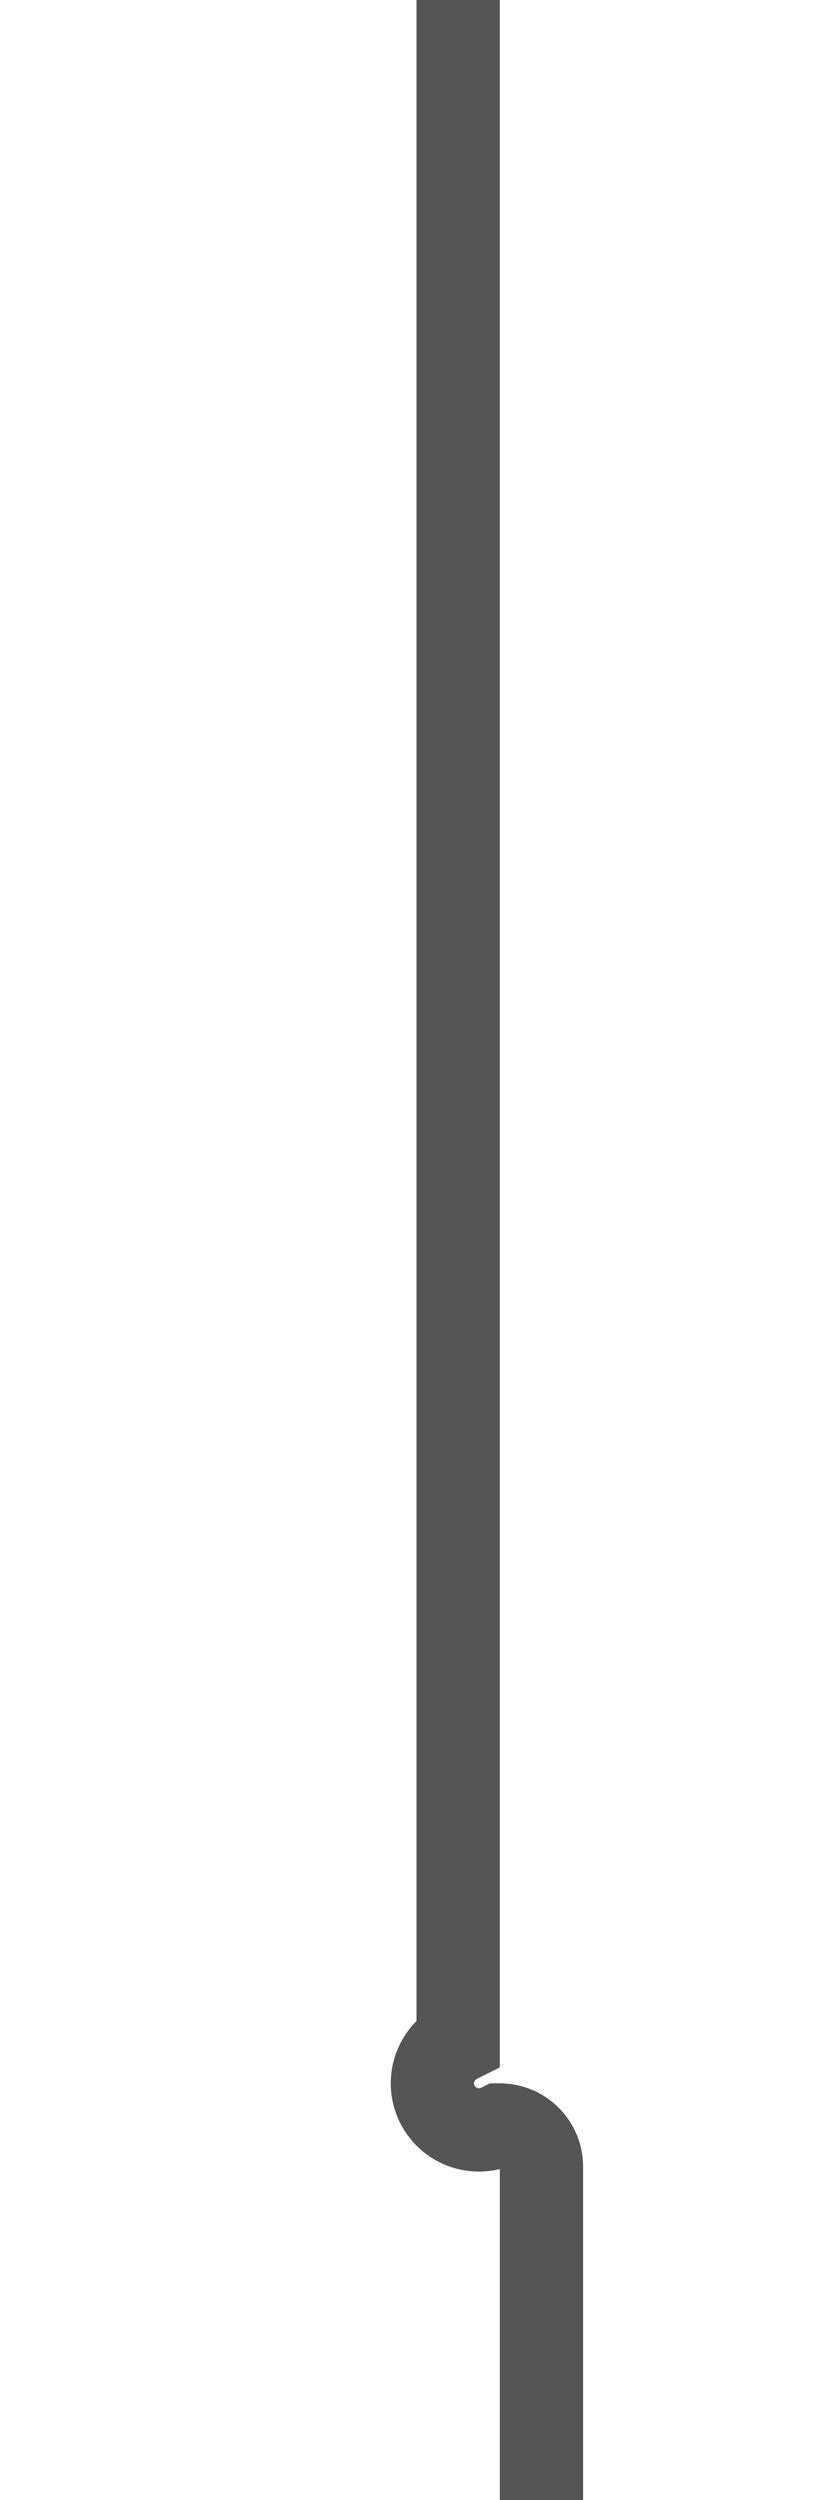 ﻿<?xml version="1.0" encoding="utf-8"?>
<svg version="1.1" xmlns:xlink="http://www.w3.org/1999/xlink" width="10px" height="30px" preserveAspectRatio="xMidYMin meet" viewBox="-1028 1454  8 30" xmlns="http://www.w3.org/2000/svg">
  <path d="M -1023.5 1454  L -1023.5 1478.5  A 0.5 0.5 0 0 0 -1023 1479.5 A 0.5 0.5 0 0 1 -1022.5 1480 L -1022.5 1503  " stroke-width="1" stroke="#555555" fill="none" />
  <path d="M -1017.854 1497.946  L -1022.5 1502.593  L -1027.146 1497.946  L -1027.854 1498.654  L -1022.854 1503.654  L -1022.5 1504.007  L -1022.146 1503.654  L -1017.146 1498.654  L -1017.854 1497.946  Z " fill-rule="nonzero" fill="#555555" stroke="none" />
</svg>